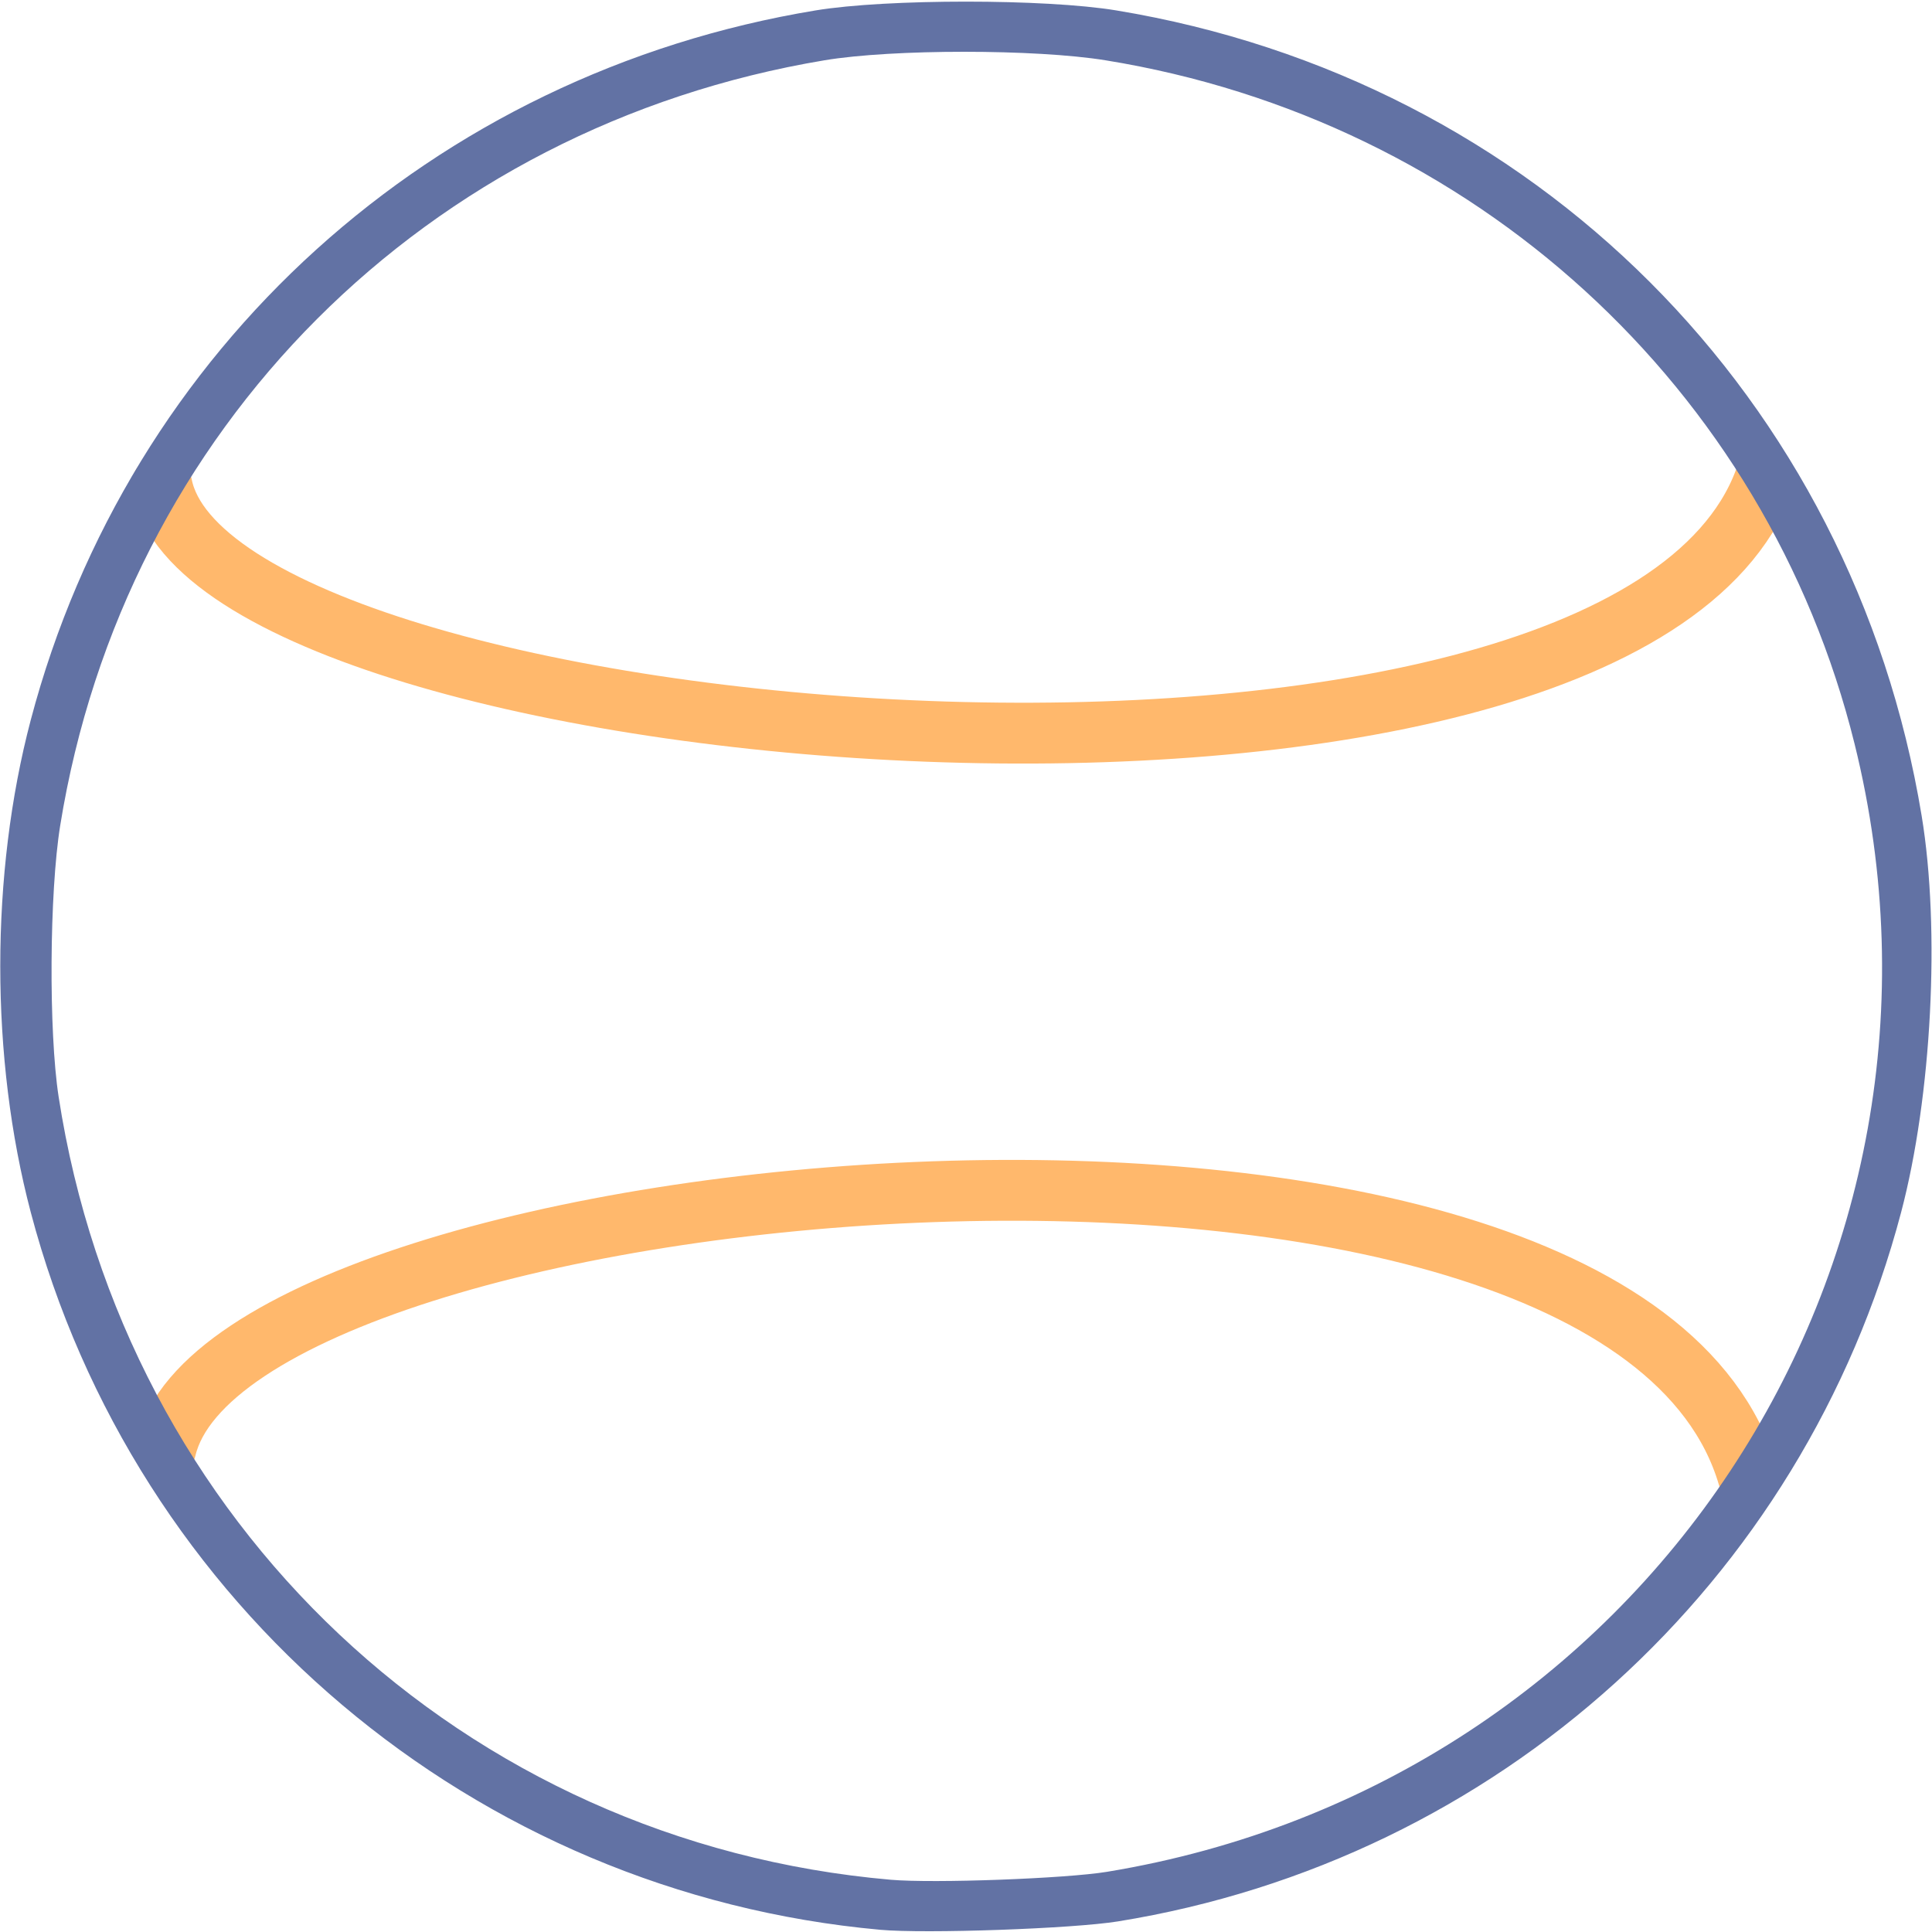 <?xml version="1.0" encoding="UTF-8" standalone="no"?>
<!-- Created with Inkscape (http://www.inkscape.org/) -->

<svg
   version="1.1"
   id="svg251"
   width="720"
   height="720"
   viewBox="0 0 720 720"
   sodipodi:docname="0.svg"
   inkscape:version="1.2.2 (732a01da63, 2022-12-09)"
   xmlns:inkscape="http://www.inkscape.org/namespaces/inkscape"
   xmlns:sodipodi="http://sodipodi.sourceforge.net/DTD/sodipodi-0.dtd"
   xmlns="http://www.w3.org/2000/svg"
   xmlns:svg="http://www.w3.org/2000/svg">
  <defs
     id="defs255" />
  <sodipodi:namedview
     id="namedview253"
     pagecolor="#282a36"
     bordercolor="#666666"
     borderopacity="1.0"
     inkscape:showpageshadow="2"
     inkscape:pageopacity="0.0"
     inkscape:pagecheckerboard="0"
     inkscape:deskcolor="#d1d1d1"
     showgrid="false"
     inkscape:zoom="0.92709556"
     inkscape:cx="159.09903"
     inkscape:cy="470.28593"
     inkscape:window-width="1920"
     inkscape:window-height="1120"
     inkscape:window-x="-11"
     inkscape:window-y="-11"
     inkscape:window-maximized="1"
     inkscape:current-layer="g259">
    <inkscape:page
       x="0"
       y="0"
       id="page257"
       width="720"
       height="720" />
  </sodipodi:namedview>
  <g
     id="g259"
     inkscape:groupmode="layer"
     inkscape:label="Page 1"
     transform="matrix(1.333,0,0,-1.333,0,720)">
    <g
       id="g261"
       transform="matrix(0,-0.1,0.1,0,3.211,537.879)">
      <path
         d="M 4026.549,431.725 C 3240.832,619.831 2873.778,4489.414 4102.7,4854.517"
         style="fill:none;stroke:#ffb86c;stroke-width:170.079;stroke-linecap:round;stroke-linejoin:miter;stroke-miterlimit:10;stroke-dasharray:none;stroke-opacity:1"
         id="path309"
         sodipodi:nodetypes="cc" />
    </g>
    <g
       id="g261-7"
       transform="matrix(0,0.1,0.1,0,7.755,-4.711)">
      <path
         d="M 4091.267,375.097 C 3338.13,525.66 3007.487,4440.958 4102.7,4854.517"
         style="fill:none;stroke:#ffb86c;stroke-width:170.079;stroke-linecap:round;stroke-linejoin:miter;stroke-miterlimit:10;stroke-dasharray:none;stroke-opacity:1"
         id="path309-6"
         sodipodi:nodetypes="cc" />
    </g>
    <g
       id="g30393"
       inkscape:label="brdr"
       style="display:inline"
       transform="matrix(2.835,0,0,-2.835,-26.074,676.76)">
      <path
         style="display:inline;fill:#6272a4;fill-opacity:1;stroke:none;stroke-width:0.353;stroke-opacity:1"
         d="M 95.987,238.496 C 55.967,234.87 22.49,206.592 12.233,167.749 c -4.013,-15.198 -4.013,-33.368 0,-48.566 9.679,-36.655 39.637,-63.734 77.404,-69.965 6.992,-1.154 22.642,-1.154 29.633,0 41.257,6.807 72.624,38.175 79.432,79.432 1.85,11.211 0.998,27.642 -2.028,39.1 -9.657,36.57 -39.811,63.872 -77.228,69.921 -4.454,0.72 -18.982,1.232 -23.46,0.826 z m 22.401,-5.72 c 52.755,-8.696 86.477,-59.58 73.701,-111.214 -8.705,-35.184 -37.597,-61.553 -73.878,-67.425 -6.899,-1.117 -21.007,-1.118 -27.693,-0.002 -39.313,6.559 -69.068,36.348 -75.385,75.472 -1.068,6.615 -1.147,20.3 -0.155,26.737 6.488,42.08 39.945,73.561 82.067,77.22 4.23,0.367 17.254,-0.113 21.343,-0.787 z"
         id="path21850"
         inkscape:label="path21850" />
    </g>
  </g>
</svg>
